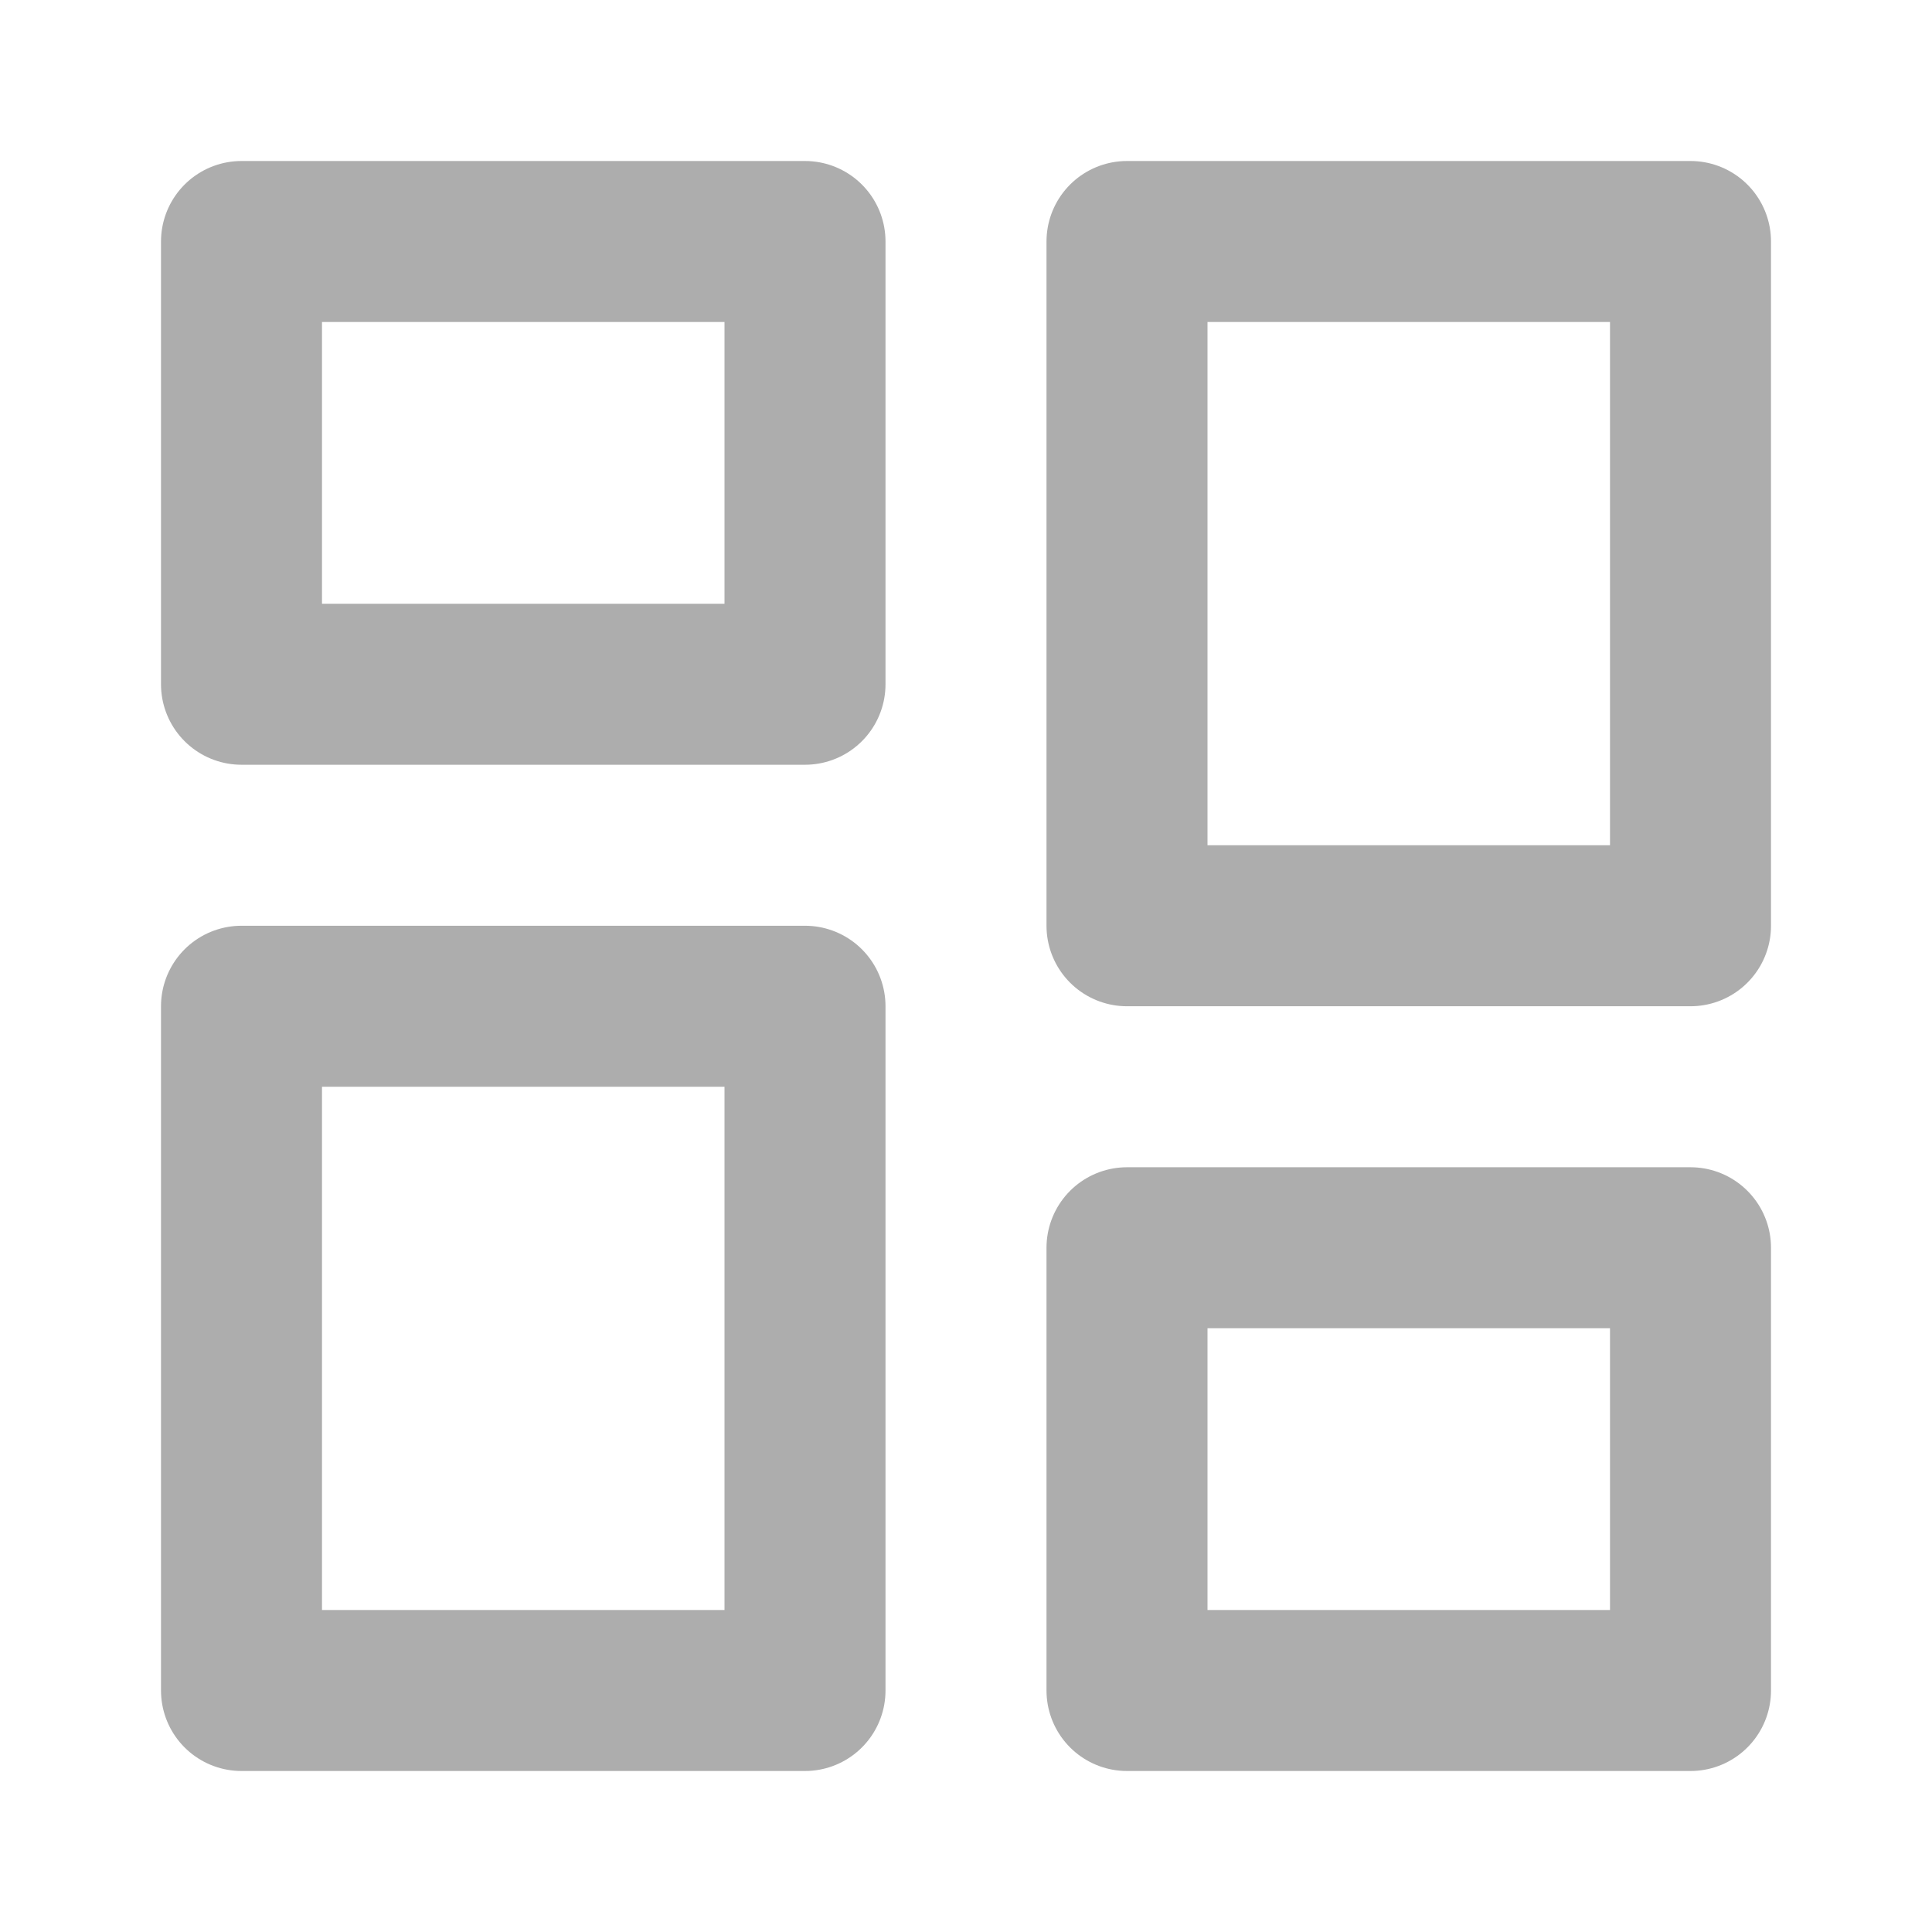 <?xml version="1.0" encoding="UTF-8"?>
<svg width="28" height="28" viewBox="0 0 48 48" fill="none" xmlns="http://www.w3.org/2000/svg">
    <path d="M20 6H6V17H20V6Z" fill="none" stroke="#adadad" stroke-width="4" stroke-linejoin="round"/>
    <path d="M42 31H28V42H42V31Z" fill="none" stroke="#adadad" stroke-width="4" stroke-linejoin="round"/>
    <path d="M42 6H28V23H42V6Z" fill="none" stroke="#adadad" stroke-width="4" stroke-linejoin="round"/>
    <path d="M20 25H6V42H20V25Z" fill="none" stroke="#adadad" stroke-width="4" stroke-linejoin="round"/>
</svg>